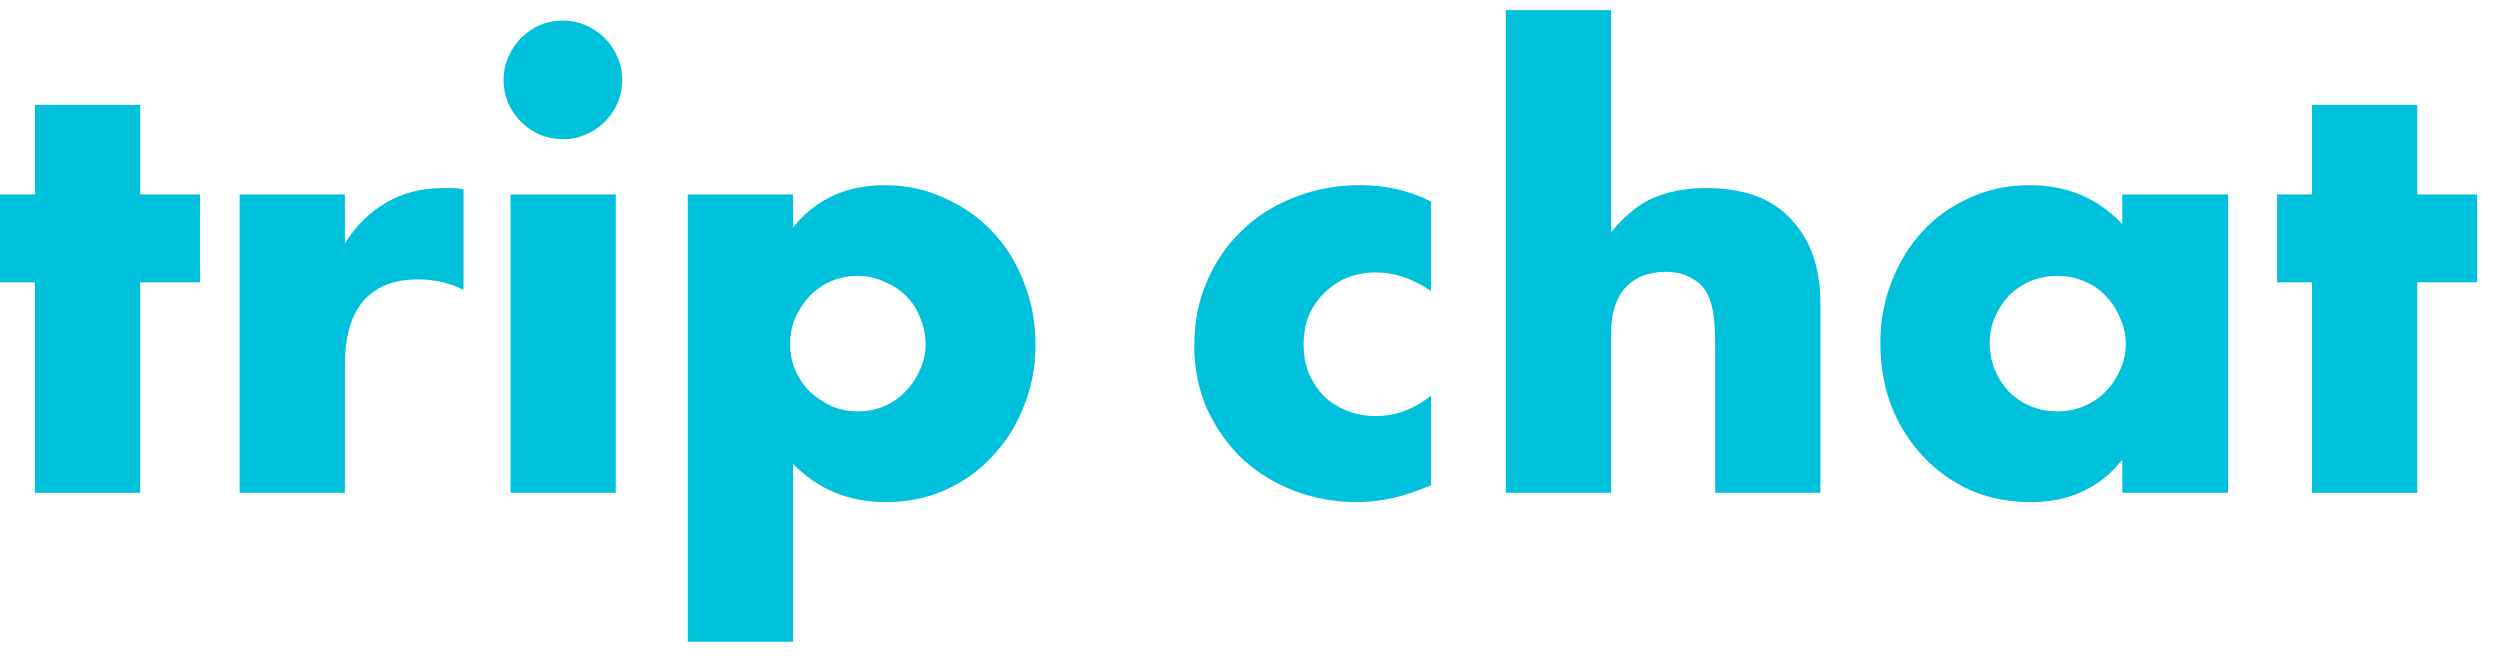 <svg width="95" height="25" viewBox="0 0 95 25" fill="none" xmlns="http://www.w3.org/2000/svg">
<path d="M9.106 7.39H13.106V9.247C13.533 8.569 14.056 8.053 14.675 7.7C15.294 7.331 16.016 7.147 16.841 7.147C16.944 7.147 17.055 7.147 17.172 7.147C17.305 7.147 17.452 7.162 17.614 7.191V11.014C17.084 10.749 16.509 10.617 15.891 10.617C14.962 10.617 14.263 10.897 13.791 11.457C13.334 12.002 13.106 12.805 13.106 13.865V18.727H9.106V7.39Z" fill="#00C1DB"/>
<path d="M35.172 13.092C35.172 12.738 35.106 12.407 34.974 12.097C34.856 11.773 34.679 11.493 34.443 11.258C34.208 11.022 33.928 10.838 33.603 10.705C33.294 10.558 32.955 10.484 32.587 10.484C32.233 10.484 31.902 10.55 31.592 10.683C31.283 10.816 31.01 11 30.775 11.236C30.554 11.471 30.37 11.751 30.222 12.075C30.09 12.385 30.023 12.716 30.023 13.07C30.023 13.423 30.09 13.755 30.222 14.064C30.355 14.374 30.539 14.646 30.775 14.882C31.01 15.103 31.283 15.287 31.592 15.434C31.916 15.567 32.255 15.633 32.609 15.633C32.963 15.633 33.294 15.567 33.603 15.434C33.913 15.302 34.178 15.118 34.399 14.882C34.635 14.646 34.819 14.374 34.952 14.064C35.099 13.755 35.172 13.431 35.172 13.092ZM30.134 24.385H26.134V7.39H30.134V8.65C30.988 7.574 32.152 7.037 33.626 7.037C34.436 7.037 35.187 7.199 35.88 7.523C36.587 7.832 37.198 8.259 37.714 8.805C38.23 9.35 38.627 9.991 38.907 10.727C39.202 11.464 39.349 12.252 39.349 13.092C39.349 13.932 39.202 14.713 38.907 15.434C38.627 16.156 38.23 16.79 37.714 17.335C37.213 17.88 36.616 18.307 35.924 18.617C35.231 18.926 34.48 19.081 33.67 19.081C32.255 19.081 31.077 18.595 30.134 17.622V24.385Z" fill="#00C1DB"/>
<path d="M57.22 0.385H61.22V8.827C61.765 8.164 62.317 7.722 62.877 7.501C63.437 7.265 64.093 7.147 64.844 7.147C66.273 7.147 67.349 7.545 68.071 8.341C68.807 9.121 69.176 10.182 69.176 11.523V18.727H65.176V13.004C65.176 12.429 65.131 11.965 65.043 11.611C64.955 11.258 64.807 10.985 64.601 10.793C64.247 10.484 63.82 10.329 63.319 10.329C62.642 10.329 62.118 10.536 61.75 10.948C61.397 11.346 61.22 11.921 61.22 12.672V18.727H57.22V0.385Z" fill="#00C1DB"/>
<path d="M91.855 10.727V18.727H87.855V10.727H86.529V7.39H87.855V3.987H91.855V7.39H94.131V10.727H91.855Z" fill="#00C1DB"/>
<path d="M23.4 7.39V18.727H19.4V7.39H23.4ZM19.135 3.037C19.135 2.727 19.194 2.44 19.312 2.175C19.43 1.895 19.592 1.652 19.798 1.445C20.004 1.239 20.24 1.077 20.505 0.959C20.785 0.841 21.08 0.782 21.389 0.782C21.699 0.782 21.986 0.841 22.251 0.959C22.531 1.077 22.774 1.239 22.98 1.445C23.187 1.652 23.349 1.895 23.467 2.175C23.584 2.44 23.643 2.727 23.643 3.037C23.643 3.346 23.584 3.641 23.467 3.921C23.349 4.186 23.187 4.422 22.98 4.628C22.774 4.834 22.531 4.996 22.251 5.114C21.986 5.232 21.699 5.291 21.389 5.291C21.08 5.291 20.785 5.232 20.505 5.114C20.24 4.996 20.004 4.834 19.798 4.628C19.592 4.422 19.43 4.186 19.312 3.921C19.194 3.641 19.135 3.346 19.135 3.037Z" fill="#00C1DB"/>
<path d="M75.608 13.026C75.608 13.394 75.674 13.74 75.807 14.064C75.939 14.374 76.116 14.646 76.337 14.882C76.573 15.118 76.846 15.302 77.155 15.434C77.479 15.567 77.825 15.633 78.194 15.633C78.547 15.633 78.879 15.567 79.188 15.434C79.512 15.302 79.785 15.118 80.006 14.882C80.241 14.646 80.426 14.374 80.558 14.064C80.706 13.755 80.779 13.423 80.779 13.07C80.779 12.716 80.706 12.385 80.558 12.075C80.426 11.751 80.241 11.471 80.006 11.236C79.785 11 79.512 10.816 79.188 10.683C78.879 10.55 78.547 10.484 78.194 10.484C77.825 10.484 77.479 10.55 77.155 10.683C76.846 10.816 76.573 11 76.337 11.236C76.116 11.471 75.939 11.744 75.807 12.053C75.674 12.348 75.608 12.672 75.608 13.026ZM80.647 7.39H84.669V18.727H80.647V17.468C79.792 18.543 78.635 19.081 77.177 19.081C76.352 19.081 75.593 18.933 74.901 18.639C74.208 18.329 73.604 17.902 73.089 17.357C72.573 16.812 72.168 16.171 71.873 15.434C71.593 14.698 71.453 13.895 71.453 13.026C71.453 12.215 71.593 11.449 71.873 10.727C72.153 9.991 72.543 9.35 73.044 8.805C73.545 8.259 74.142 7.832 74.834 7.523C75.527 7.199 76.293 7.037 77.133 7.037C78.547 7.037 79.718 7.53 80.647 8.517V7.39Z" fill="#00C1DB"/>
<path d="M5.326 10.727V18.727H1.326V10.727H0V7.39H1.326V3.987H5.326V7.39H7.602V10.727H5.326Z" fill="#00C1DB"/>
<path d="M54.377 11.059C53.685 10.587 52.985 10.351 52.278 10.351C51.895 10.351 51.534 10.418 51.195 10.55C50.871 10.683 50.584 10.875 50.333 11.125C50.083 11.361 49.884 11.648 49.736 11.987C49.604 12.311 49.538 12.679 49.538 13.092C49.538 13.49 49.604 13.858 49.736 14.197C49.884 14.521 50.075 14.808 50.311 15.059C50.561 15.294 50.856 15.479 51.195 15.611C51.534 15.744 51.895 15.81 52.278 15.81C53.029 15.81 53.729 15.552 54.377 15.037V18.44C53.39 18.867 52.455 19.081 51.571 19.081C50.746 19.081 49.957 18.941 49.206 18.661C48.469 18.381 47.814 17.983 47.239 17.468C46.679 16.937 46.23 16.311 45.891 15.589C45.552 14.852 45.383 14.035 45.383 13.136C45.383 12.237 45.545 11.42 45.869 10.683C46.193 9.932 46.635 9.291 47.195 8.76C47.755 8.215 48.418 7.795 49.184 7.501C49.965 7.191 50.797 7.037 51.681 7.037C52.654 7.037 53.552 7.243 54.377 7.655V11.059Z" fill="#00C1DB"/>
</svg>
